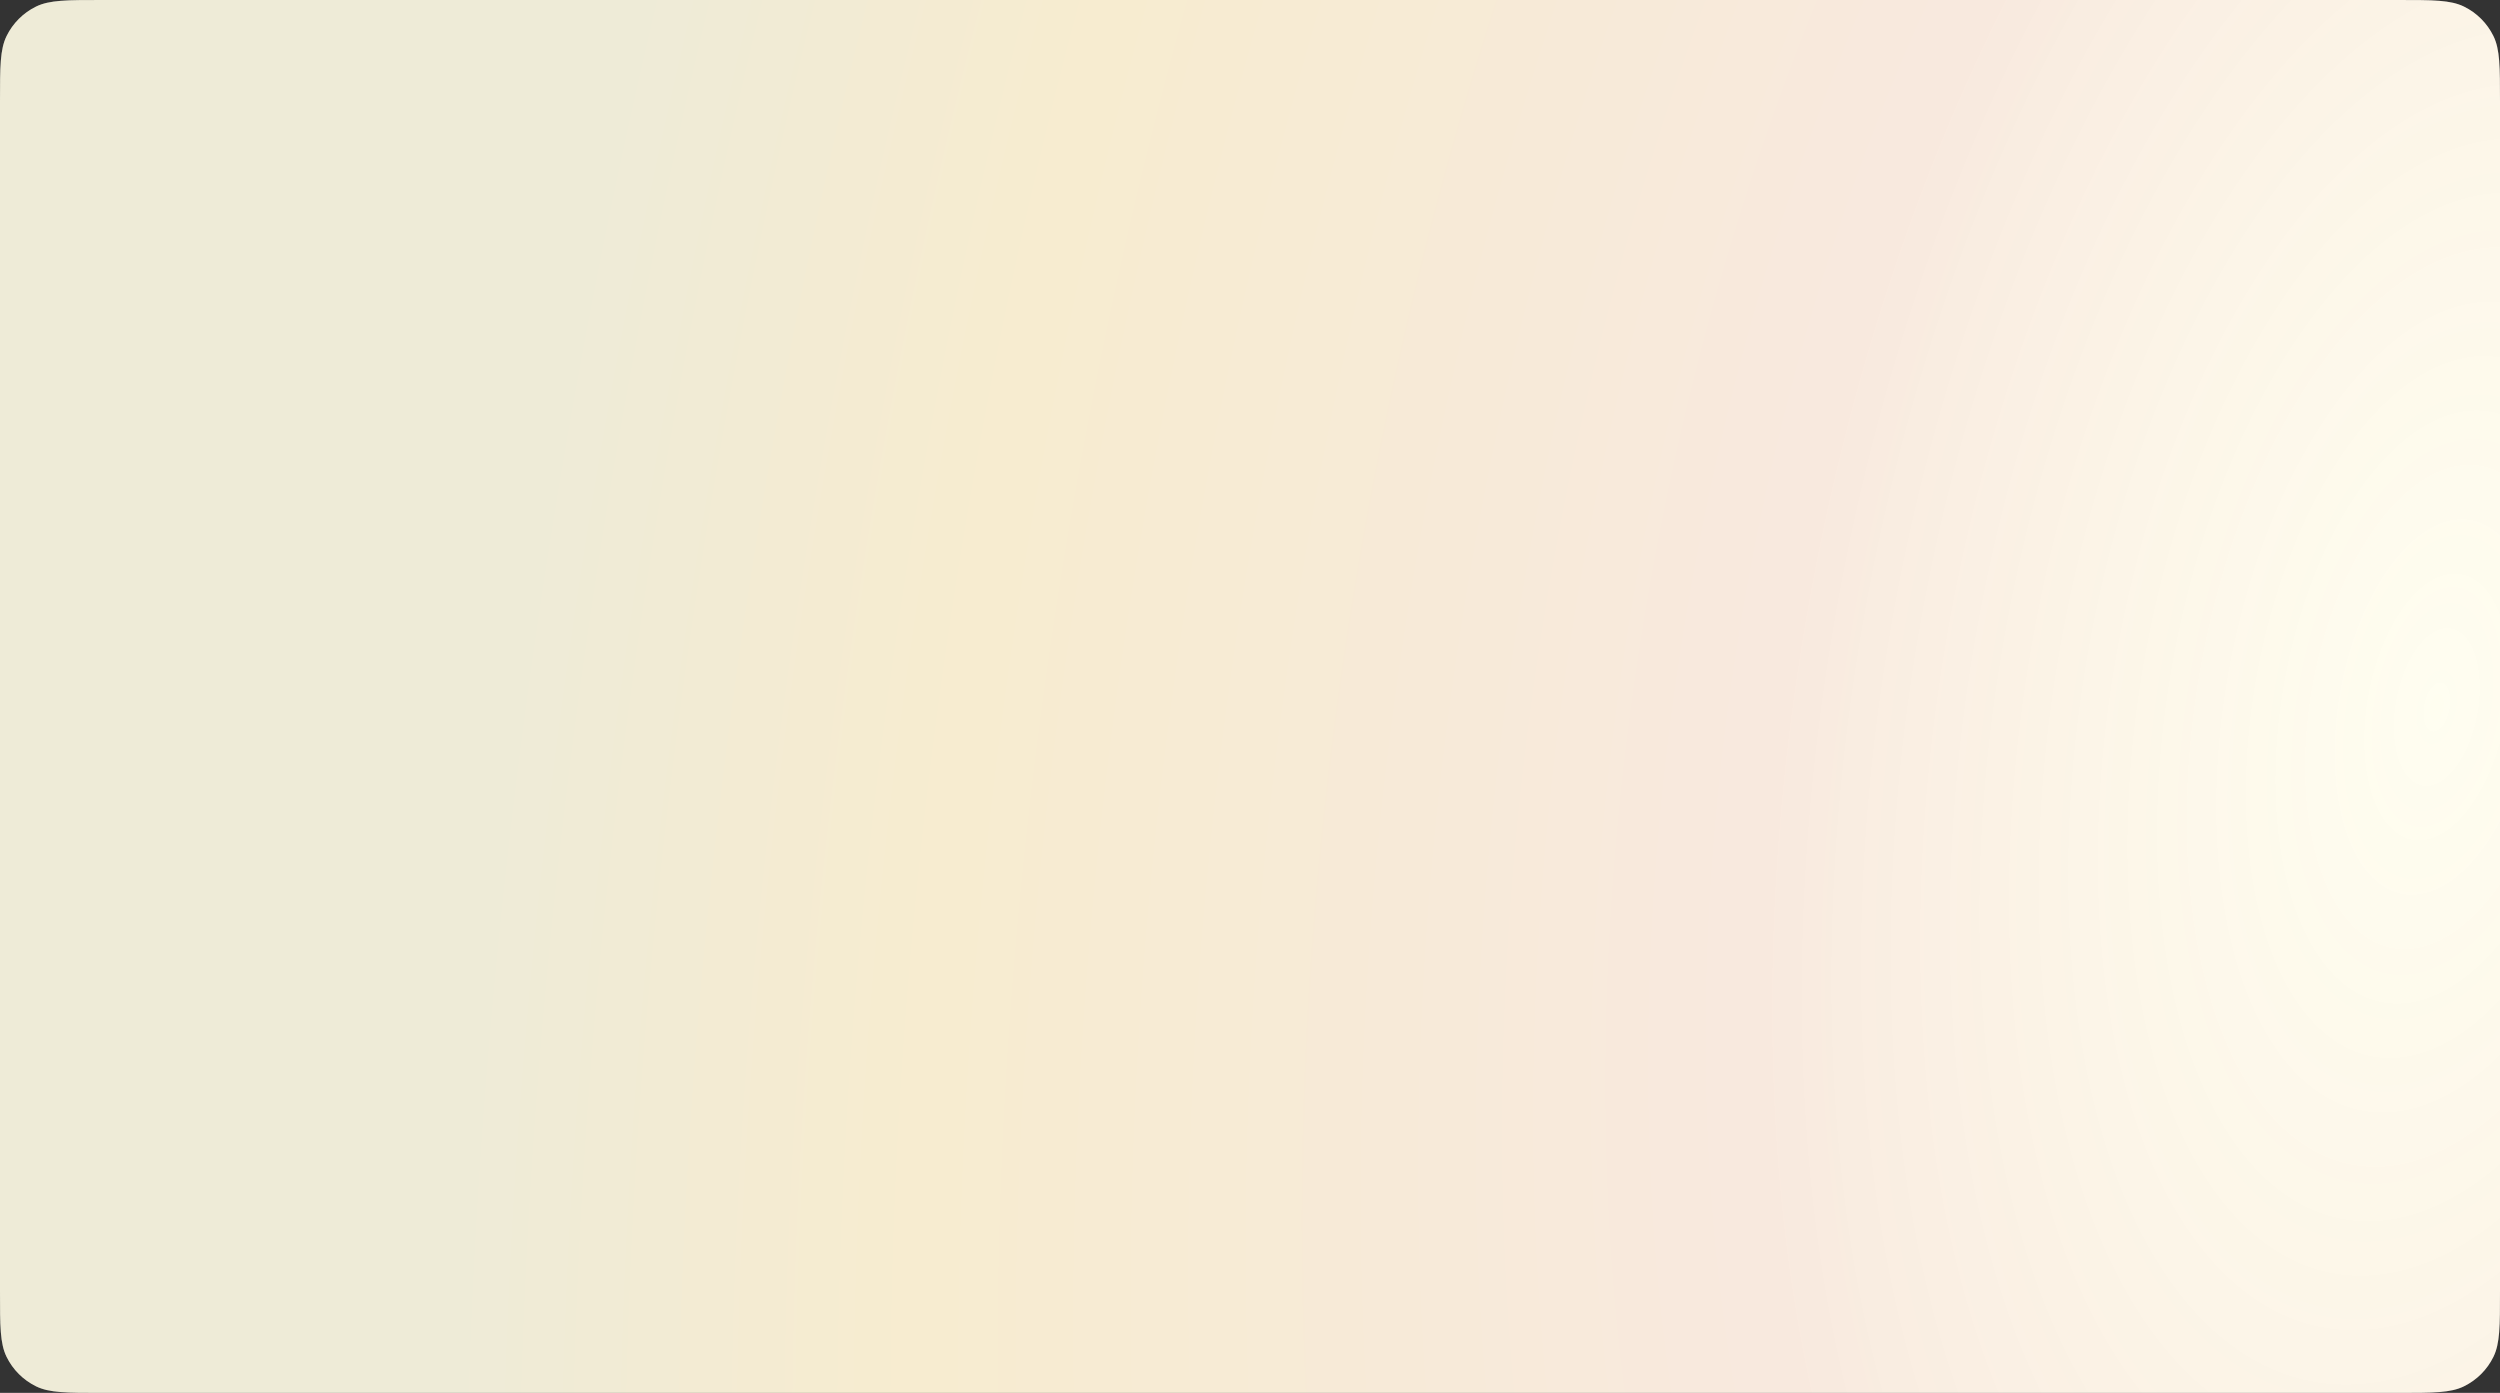 <svg width="971" height="541" viewBox="0 0 971 541" fill="none" xmlns="http://www.w3.org/2000/svg">
<rect x="0" y="0" width="971" height="541" fill="#333333" stroke="none"/>
<path d="M0 39.5C0 25.97 0 19.205 2.549 14.002C4.99 9.019 9.019 4.99 14.002 2.549C19.205 0 25.97 0 39.5 0H931.5C945.03 0 951.795 0 956.998 2.549C961.981 4.99 966.01 9.019 968.451 14.002C971 19.205 971 25.97 971 39.5V501.5C971 515.03 971 521.795 968.451 526.998C966.01 531.981 961.981 536.01 956.998 538.451C951.795 541 945.03 541 931.5 541H39.5C25.97 541 19.205 541 14.002 538.451C9.019 536.01 4.99 531.981 2.549 526.998C0 521.795 0 515.03 0 501.5V39.5Z" fill="white"/>
<path d="M0 39.5C0 25.97 0 19.205 2.549 14.002C4.99 9.019 9.019 4.99 14.002 2.549C19.205 0 25.97 0 39.5 0H931.5C945.03 0 951.795 0 956.998 2.549C961.981 4.99 966.01 9.019 968.451 14.002C971 19.205 971 25.97 971 39.5V501.5C971 515.03 971 521.795 968.451 526.998C966.01 531.981 961.981 536.01 956.998 538.451C951.795 541 945.03 541 931.5 541H39.5C25.97 541 19.205 541 14.002 538.451C9.019 536.01 4.99 531.981 2.549 526.998C0 521.795 0 515.03 0 501.5V39.5Z" fill="url(#paint0_radial_79_855)" fill-opacity="0.2"/>
<defs>
<radialGradient id="paint0_radial_79_855" cx="0" cy="0" r="1" gradientUnits="userSpaceOnUse" gradientTransform="translate(945.129 270.5) rotate(-170.505) scale(757.341 1470.3)">
<stop stop-color="#FEF17A" stop-opacity="0.55"/>
<stop offset="0.333" stop-color="#DB915C"/>
<stop offset="0.75" stop-color="#D69F12"/>
<stop offset="0.974" stop-color="#AB9939"/>
</radialGradient>
</defs>
</svg>
